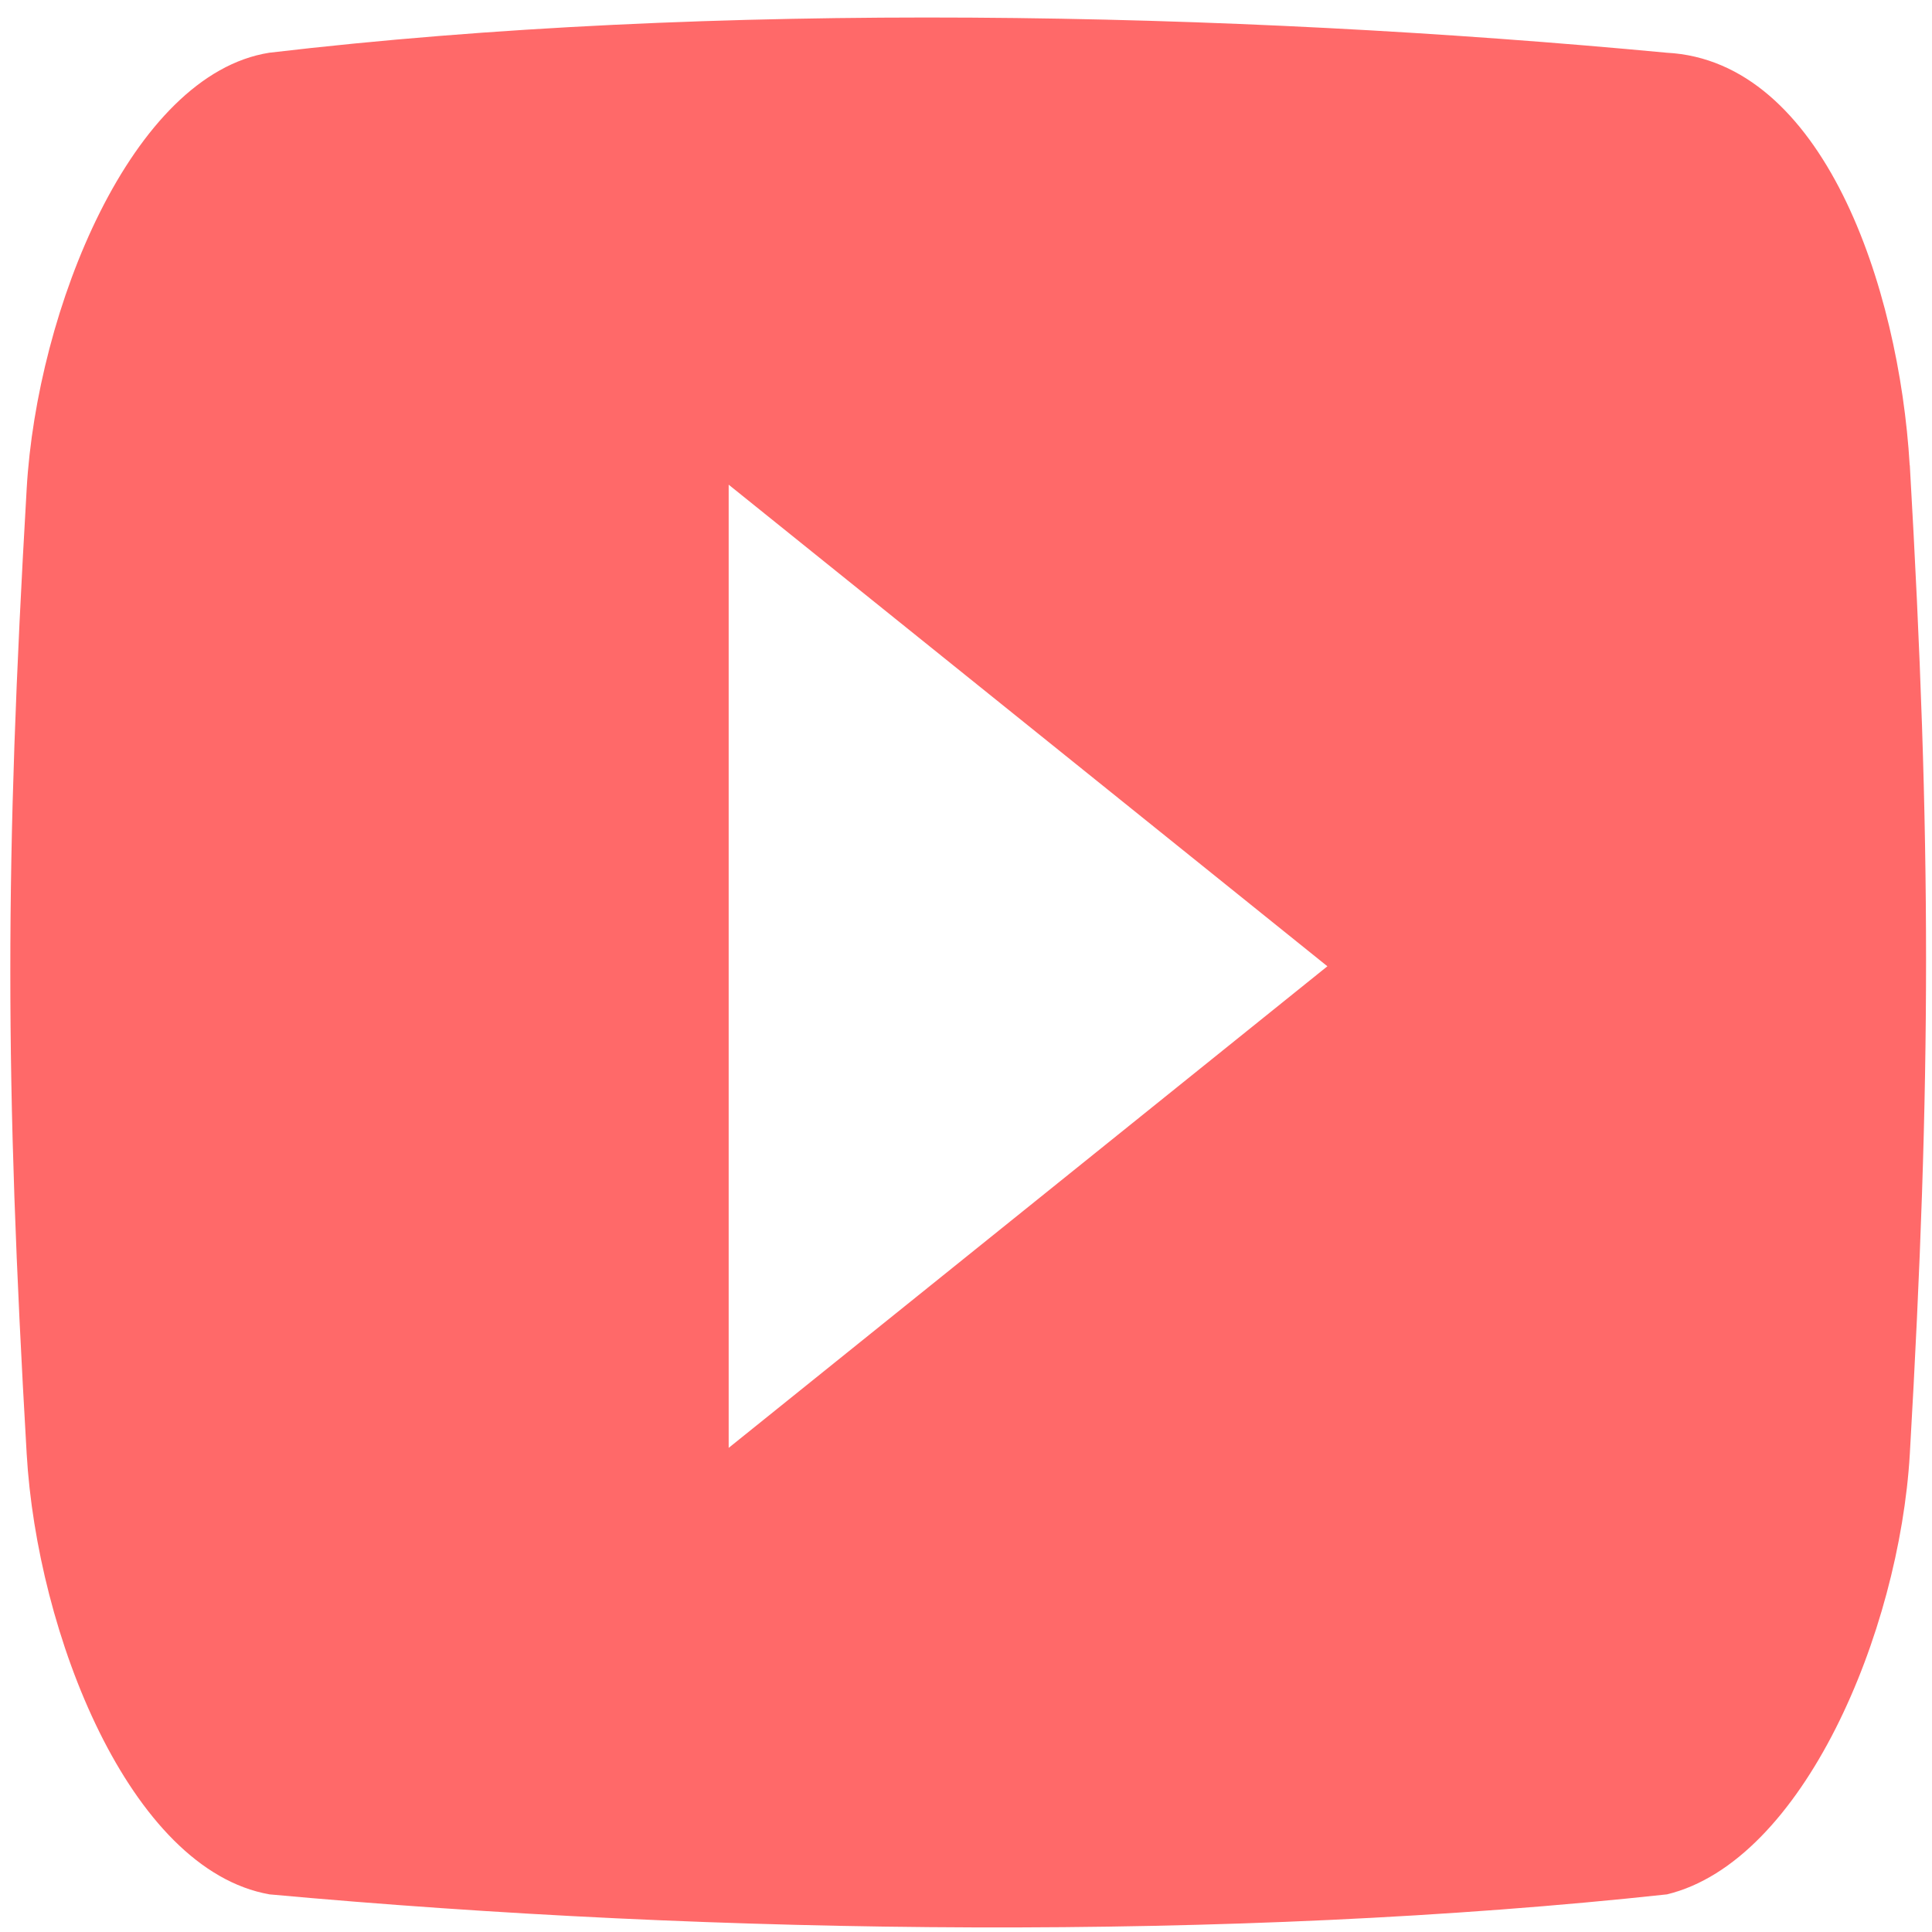 <?xml version="1.0" encoding="UTF-8" standalone="no"?>
<svg
   xmlns:dc="http://purl.org/dc/elements/1.1/"
   xmlns:cc="http://creativecommons.org/ns#"
   xmlns:rdf="http://www.w3.org/1999/02/22-rdf-syntax-ns#"
   xmlns:svg="http://www.w3.org/2000/svg"
   xmlns="http://www.w3.org/2000/svg"
   xmlns:sodipodi="http://sodipodi.sourceforge.net/DTD/sodipodi-0.dtd"
   xmlns:inkscape="http://www.inkscape.org/namespaces/inkscape"
   viewBox="0 0 48 48"
   id="svg2"
   version="1.1"
   inkscape:version="0.91 r13725"
   sodipodi:docname="youtube.svg">
  <sodipodi:namedview
     pagecolor="#ffffff"
     bordercolor="#666666"
     borderopacity="1"
     objecttolerance="10"
     gridtolerance="10"
     guidetolerance="10"
     inkscape:pageopacity="0"
     inkscape:pageshadow="2"
     inkscape:window-width="1280"
     inkscape:window-height="694"
     id="namedview22"
     showgrid="false"
     inkscape:zoom="4.9166667"
     inkscape:cx="24"
     inkscape:cy="24"
     inkscape:window-x="0"
     inkscape:window-y="0"
     inkscape:window-maximized="1"
     inkscape:current-layer="svg2" />
  <defs
     id="defs4">
    <linearGradient
       id="0"
       gradientUnits="userSpaceOnUse"
       x1="-1.15"
       y1="10.227"
       x2="-.512"
       y2="1.823"
       gradientTransform="matrix(1.714,0,0,1.714,25.749,13.482)">
      <stop
         stop-color="#ececec"
         id="stop7" />
      <stop
         offset="1"
         stop-color="#fefefe"
         id="stop9" />
    </linearGradient>
    <linearGradient
       gradientUnits="userSpaceOnUse"
       y2="-7.855"
       x2="0"
       y1="19.445"
       id="1"
       gradientTransform="matrix(1.714,0,0,1.714,25.749,13.482)">
      <stop
         stop-color="#c52828"
         id="stop12" />
      <stop
         offset="1"
         stop-color="#ff5454"
         id="stop14" />
    </linearGradient>
  </defs>
  <path
     inkscape:connector-curvature="0"
     style="opacity:0.878;fill:#ff5555;stroke-width:1.317"
     id="path20"
     d="M 47.446,11.559 C 47.182,7.115 45.293,1.512 41.409,1.31 30.569,0.288 17.727,0.007 6.69,1.31 3.267,1.85 0.917,7.701 0.663,12.141 c -0.542,9.335 -0.542,14.647 0,23.981 0.257,4.445 2.547,10.329 6.033,10.943 11.168,1.022 23.947,1.167 34.72,0 3.379,-0.82 5.773,-6.503 6.033,-10.943 0.538,-9.339 0.538,-15.228 -3.35e-4,-24.563 m -29.345,24.413 0,-23.93 14.875,11.965 -14.875,11.965" />
</svg>
